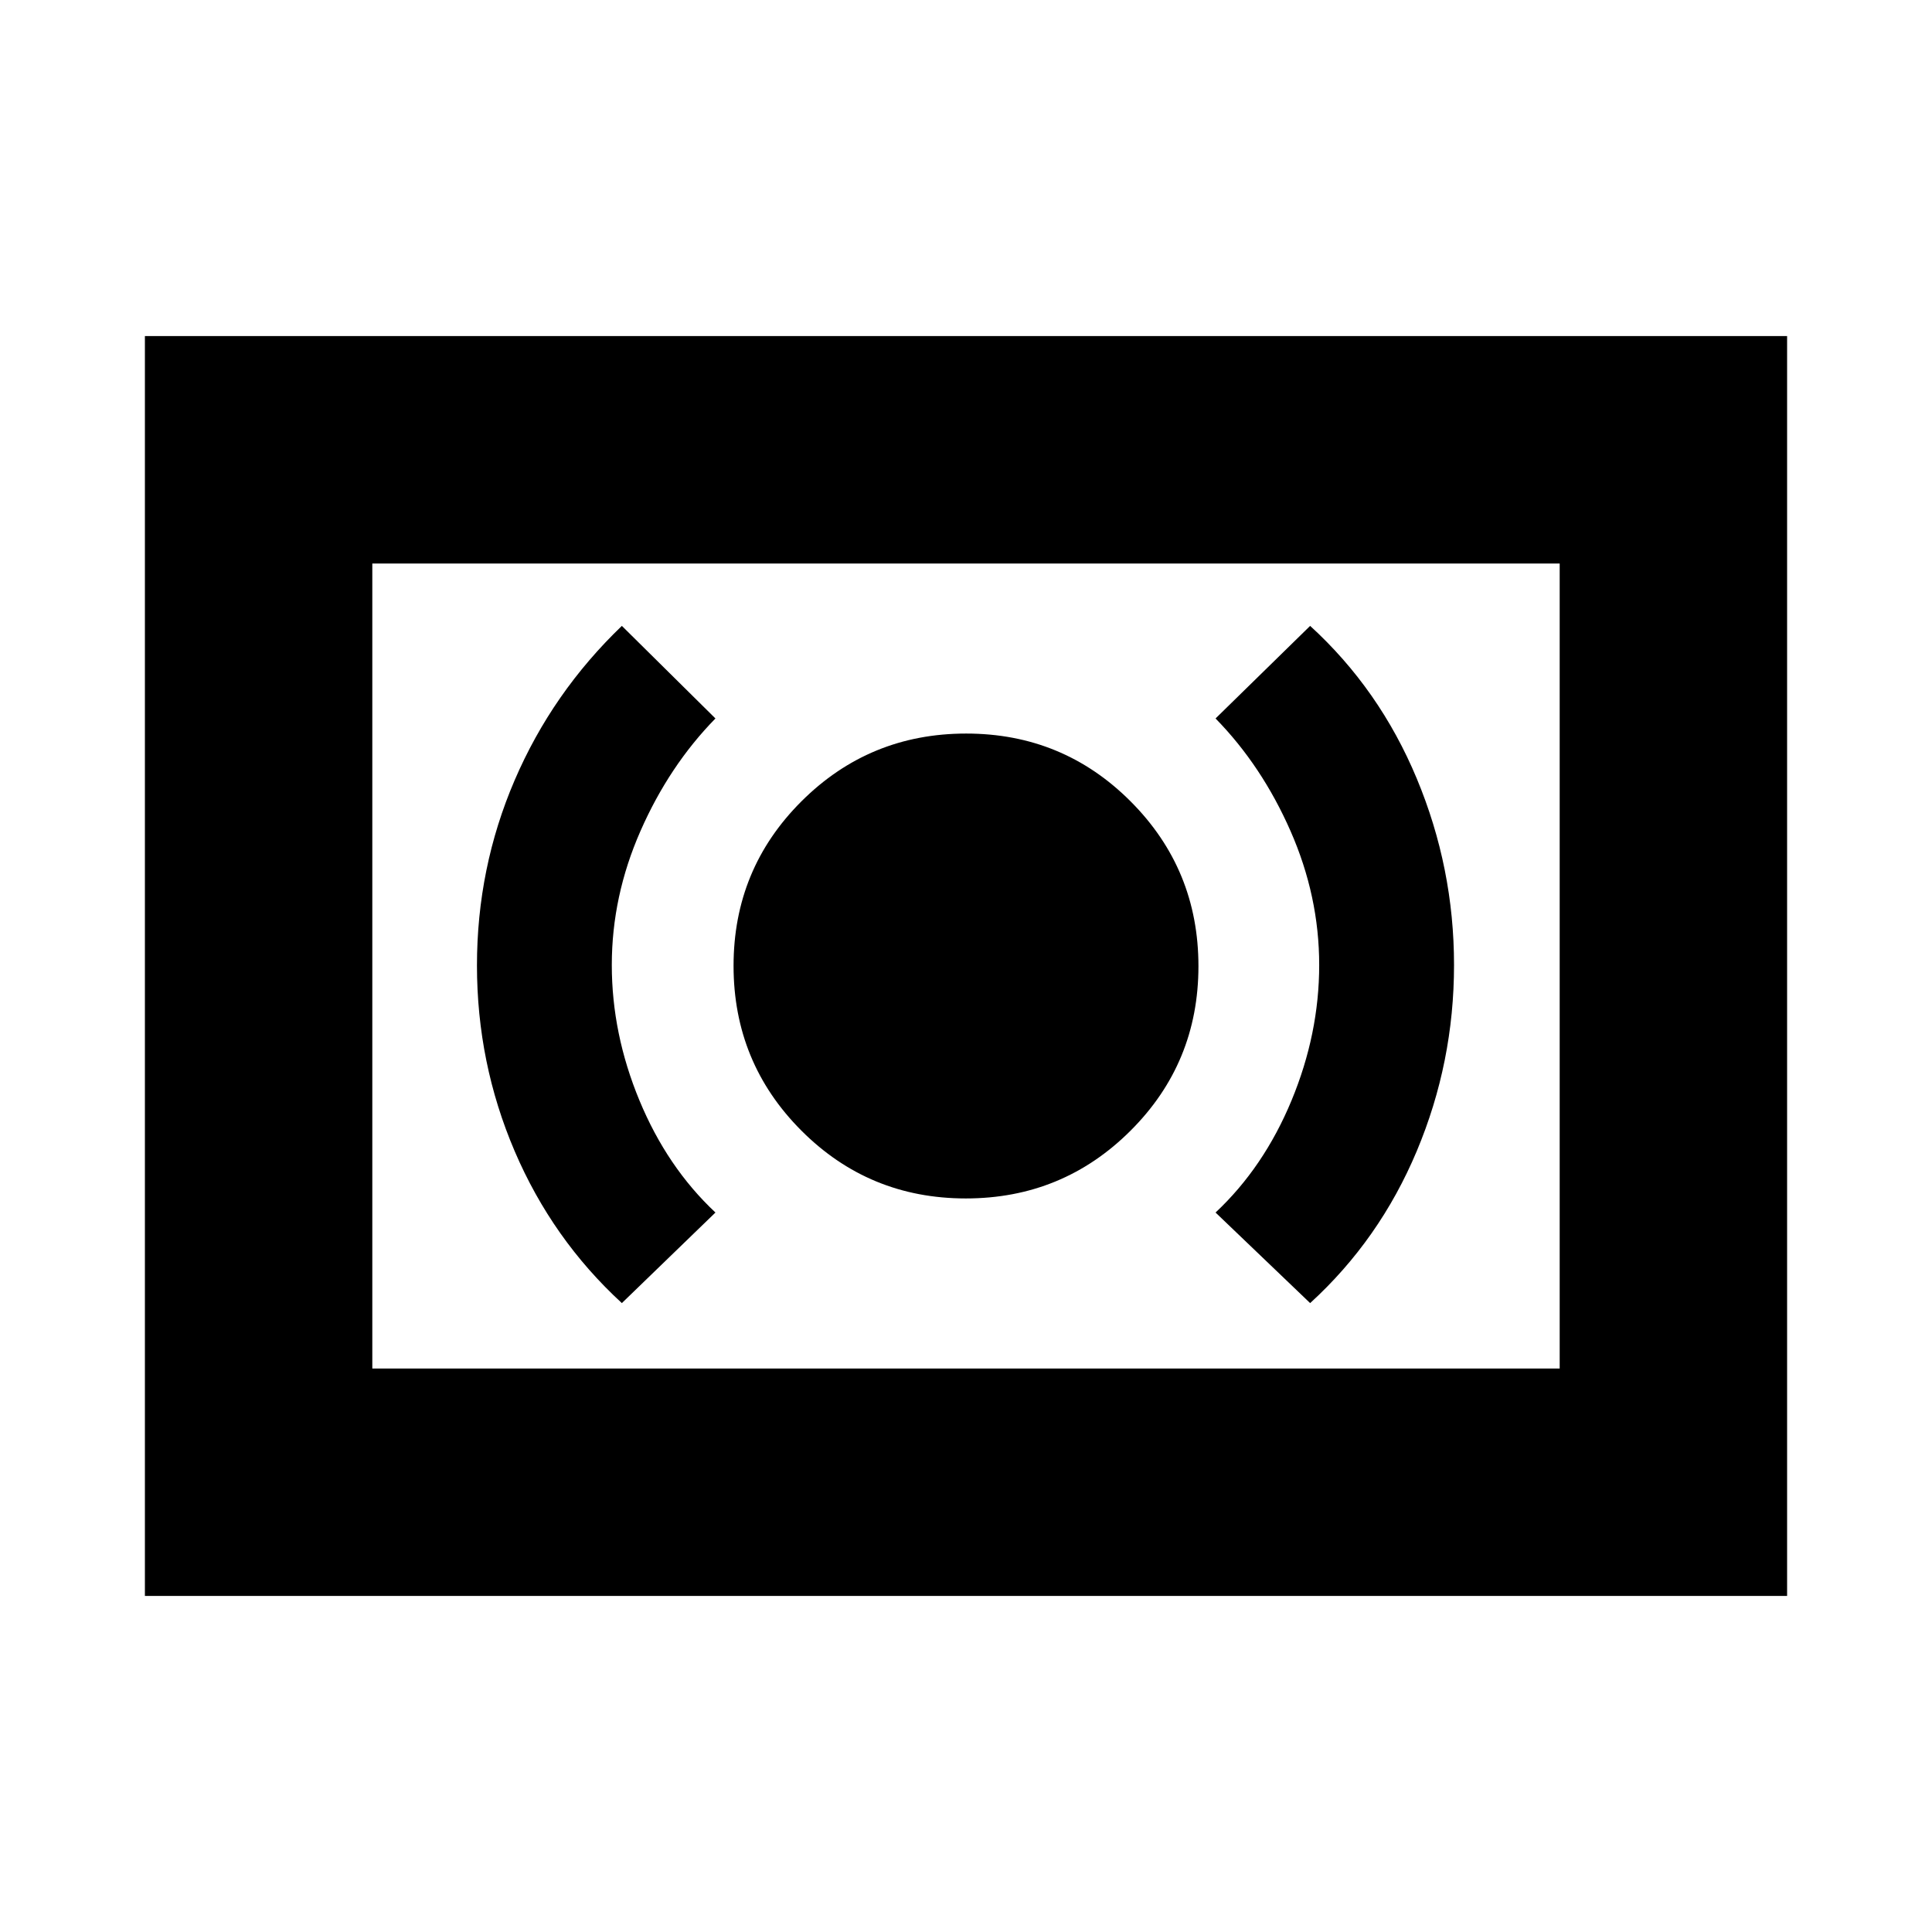 <svg xmlns="http://www.w3.org/2000/svg" height="20" viewBox="0 -960 960 960" width="20"><path d="M479.91-364.5q48.09 0 81.84-33.66t33.75-81.75q0-48.09-33.66-81.84t-81.75-33.75q-48.09 0-81.84 33.66t-33.75 81.75q0 48.09 33.66 81.84t81.75 33.75Zm171.09 52q34.5-31.5 53-75.57 18.5-44.06 18.5-92.45 0-48.21-18.5-92.59-18.5-44.39-53-75.89l-47 46q23 23.5 37.25 55.92 14.25 32.41 14.25 66.58t-13.75 67.33Q628-380 604-357.5l47 45Zm-342 0 46.5-45q-24-22.5-37.75-55.67Q304-446.33 304-480.5t14.25-66.58Q332.5-579.5 355.5-603L309-649q-34.59 33.2-53.29 76.73Q237-528.74 237-480.26q0 48.48 18.73 92.25T309-312.5ZM72-167v-626h816v626H72Zm113-113h590v-400H185v400Zm0 0v-400 400Z"/></svg>